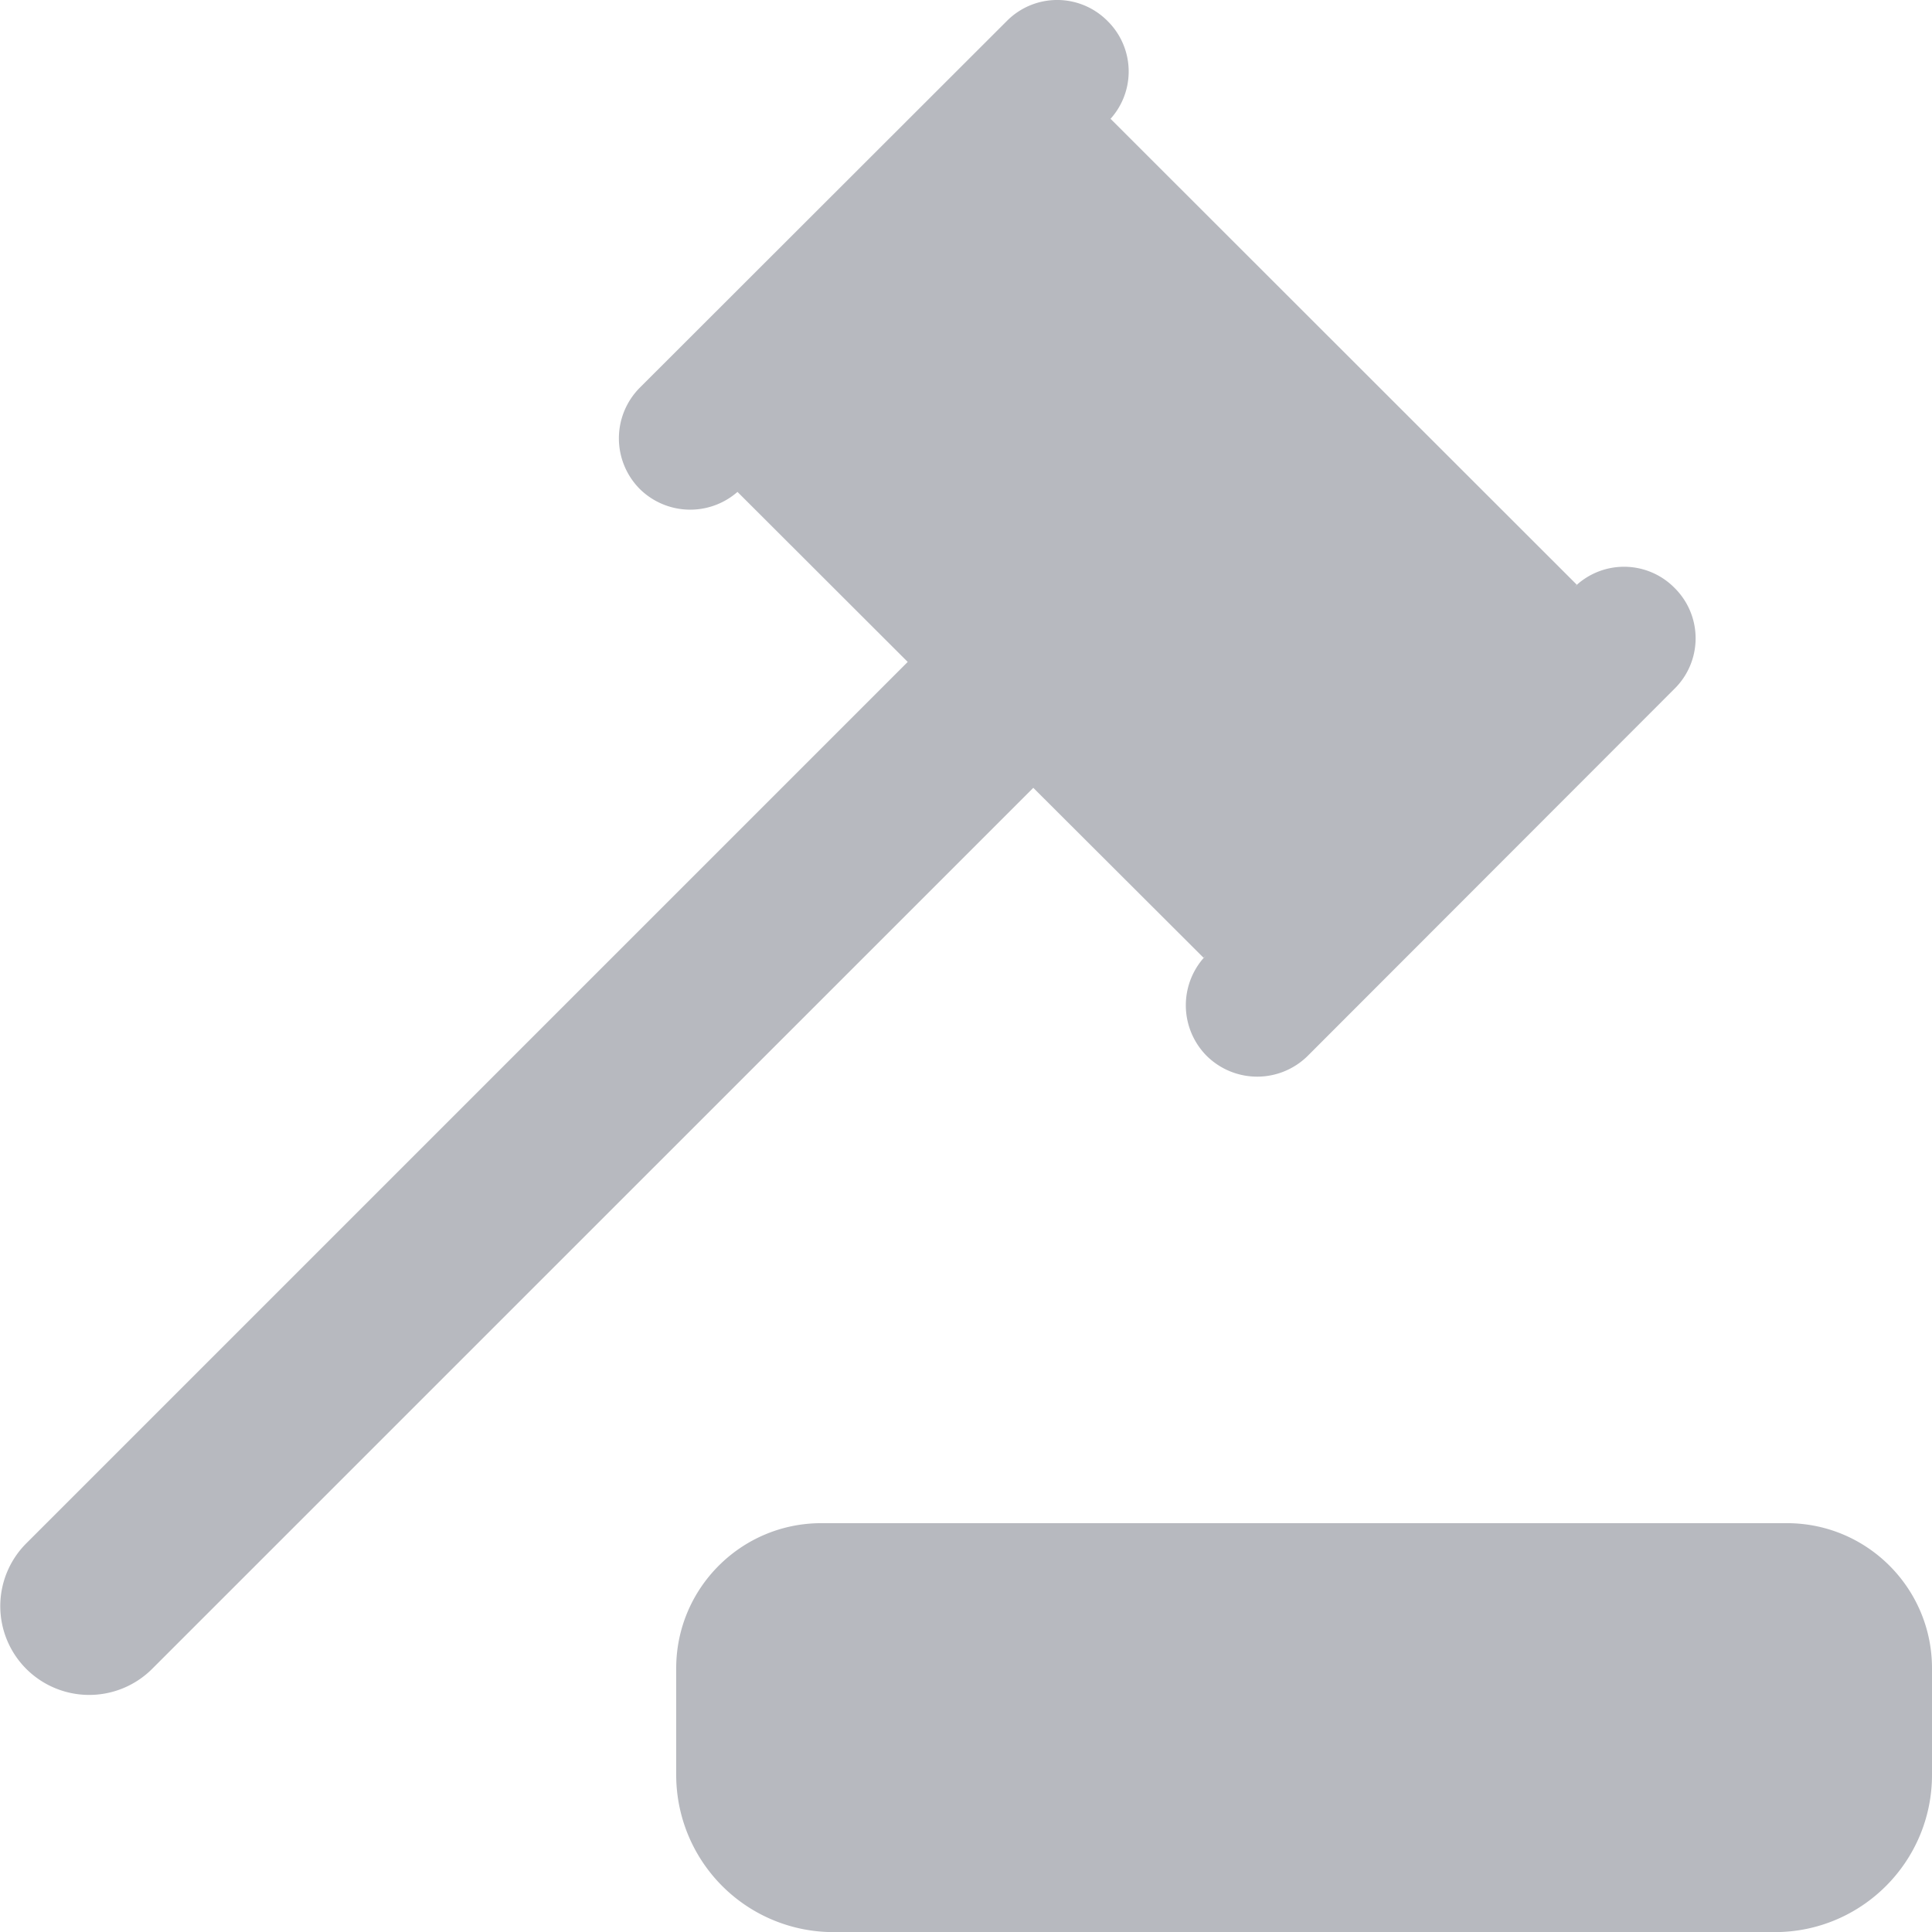 <svg width="18" height="18" viewBox="0 0 18 18" fill="none" xmlns="http://www.w3.org/2000/svg">
    <g clip-path="url(#a)" fill="#B7B9BF">
        <path d="M7.652 14.191h8.996c.747 0 1.352.606 1.352 1.352v.993c0 .809-.656 1.465-1.465 1.465h-8.77A1.465 1.465 0 0 1 6.3 16.536v-.993c0-.746.606-1.352 1.352-1.352zM.245 14.379l8.212-8.212-1.586-1.584a.669.669 0 0 1-.911-.028.669.669 0 0 1 0-.942L9.38.196a.66.66 0 0 1 .939 0 .66.66 0 0 1 0 .94l.028-.029 4.343 4.34-.029.03a.66.66 0 0 1 .94 0 .66.66 0 0 1 0 .94l-3.417 3.42a.669.669 0 0 1-.942 0 .669.669 0 0 1 0-.942l-.029.028L9.627 7.34l-8.21 8.209a.83.83 0 0 1-1.172 0 .827.827 0 0 1 0-1.17z"/>
    </g>
    <defs>
        <clipPath id="a">
            <path fill="#fff" transform="matrix(-1 0 0 1 18 0)" d="M0 0h18v18H0z"/>
        </clipPath>
    </defs>
</svg>
